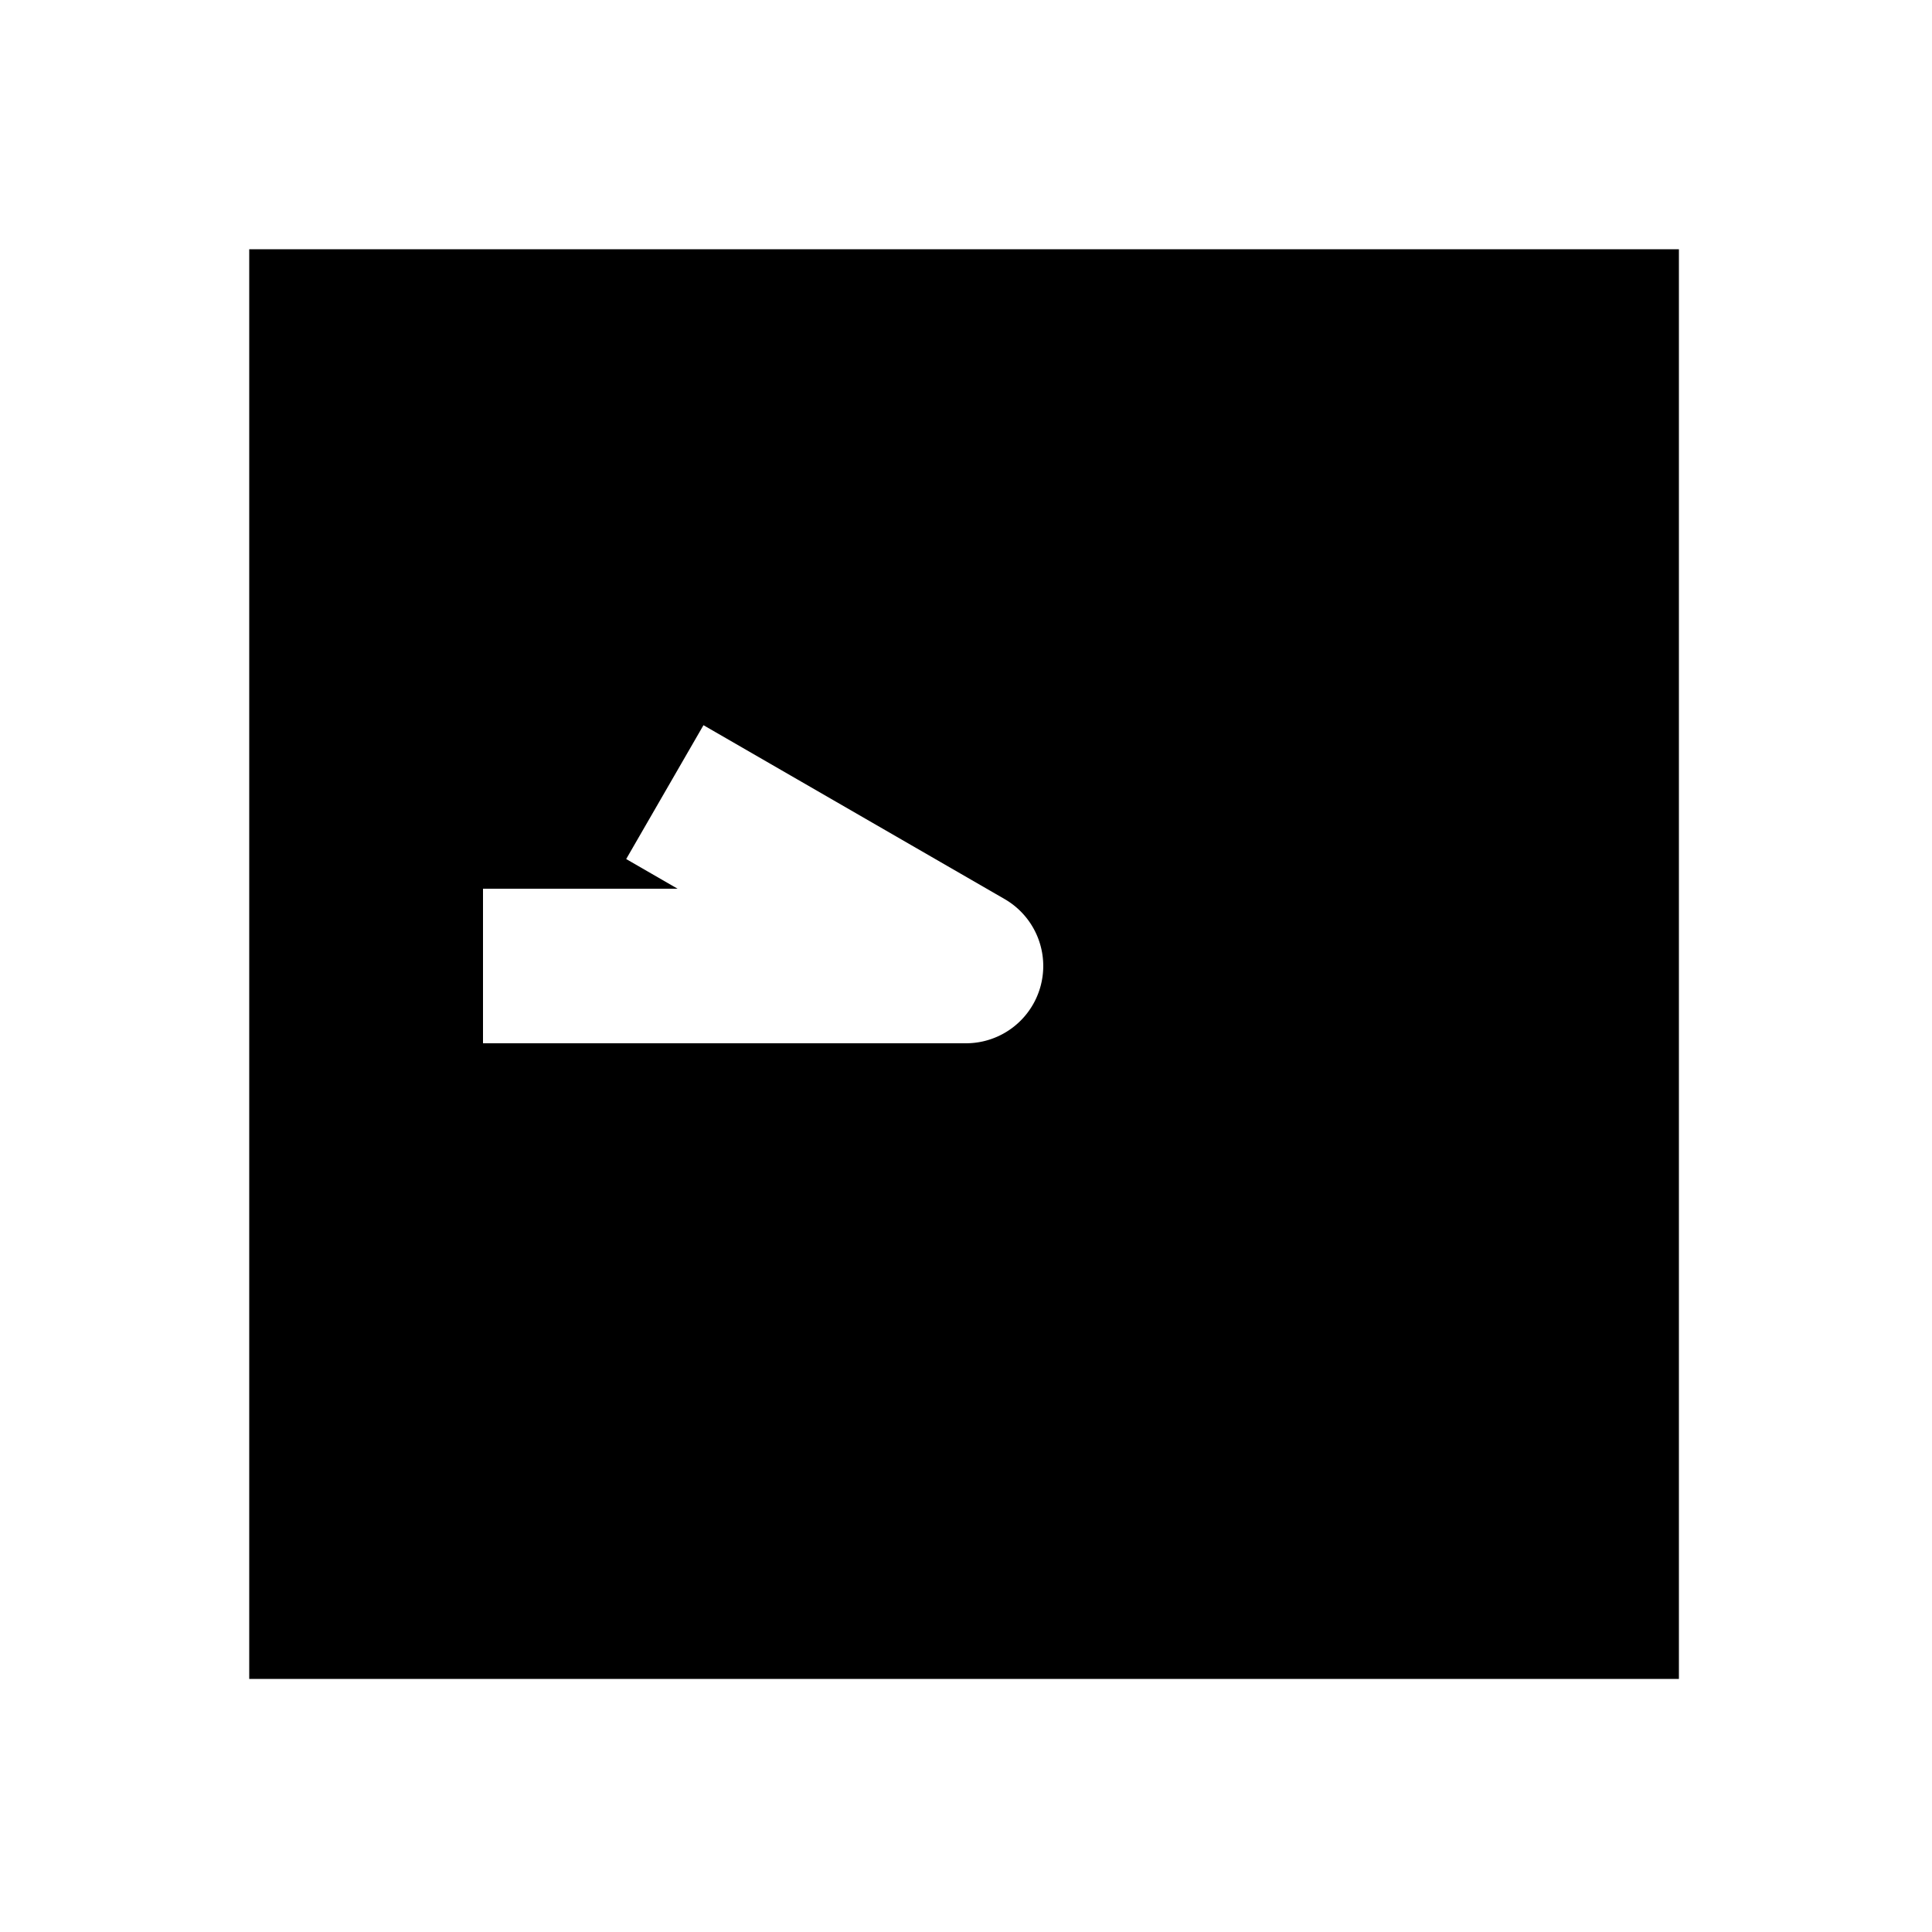 <svg xmlns="http://www.w3.org/2000/svg" width="1000" height="1000" viewBox="0 0 1000 1000"><path d="M129 129v740h740V129H129zm235.115 246.36 34.64 20 121.245 70A40.004 40.004 0 0 1 500 540H250v-80h100.719l-26.604-15.36 40-69.28z" style="-inkscape-stroke:none"/></svg>